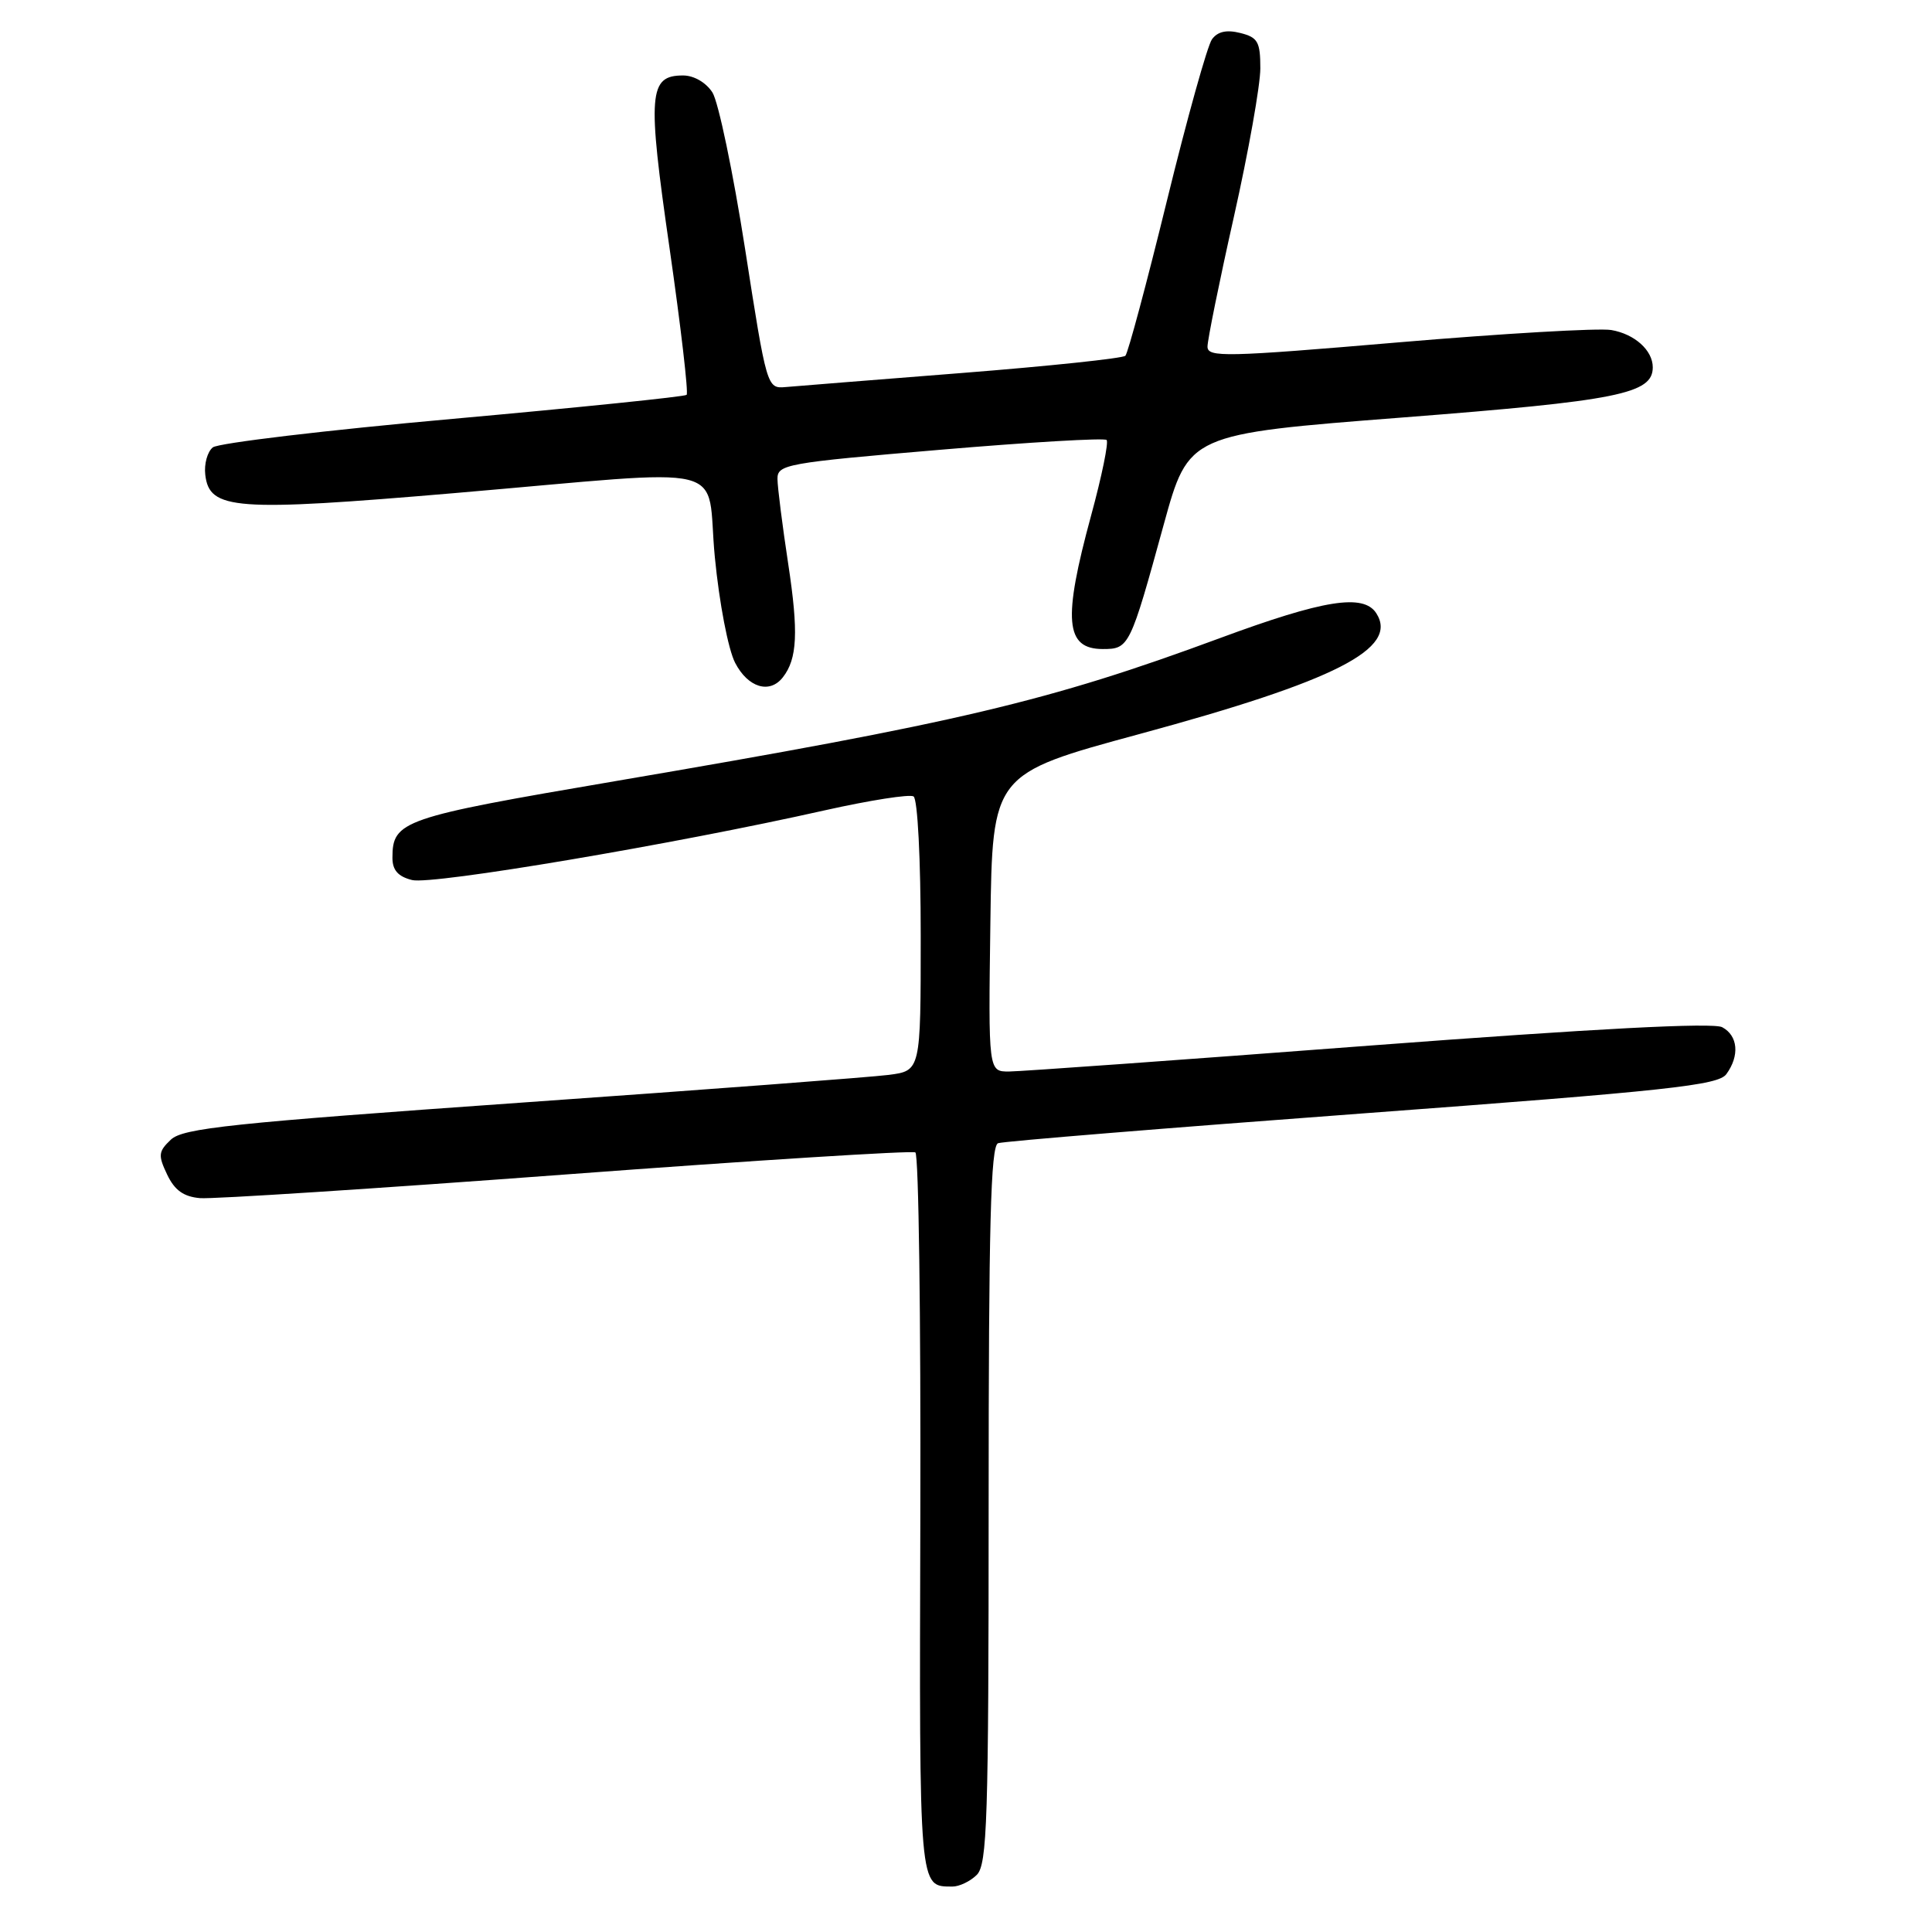 <?xml version="1.0" encoding="UTF-8" standalone="no"?>
<!DOCTYPE svg PUBLIC "-//W3C//DTD SVG 1.1//EN" "http://www.w3.org/Graphics/SVG/1.1/DTD/svg11.dtd" >
<svg xmlns="http://www.w3.org/2000/svg" xmlns:xlink="http://www.w3.org/1999/xlink" version="1.1" viewBox="0 0 256 256">
 <g >
 <path fill="currentColor"
d=" M 129.43 248.43 C 130.81 247.04 131.00 241.21 131.00 199.40 C 131.00 162.34 131.27 151.84 132.25 151.48 C 132.94 151.23 154.65 149.46 180.50 147.54 C 221.17 144.52 227.66 143.81 228.75 142.33 C 230.53 139.89 230.30 137.23 228.20 136.11 C 227.00 135.47 211.51 136.28 181.45 138.55 C 156.73 140.43 135.25 141.97 133.73 141.98 C 130.96 142.00 130.96 142.00 131.23 122.28 C 131.50 102.55 131.50 102.55 151.00 97.26 C 177.02 90.20 185.38 85.93 182.36 81.25 C 180.66 78.63 175.39 79.47 161.63 84.56 C 138.93 92.95 127.11 95.74 81.50 103.51 C 53.26 108.32 52.00 108.75 52.00 113.67 C 52.00 115.30 52.75 116.15 54.60 116.61 C 57.25 117.28 89.30 111.87 109.30 107.37 C 115.25 106.04 120.53 105.21 121.05 105.53 C 121.59 105.87 122.00 113.84 122.00 124.00 C 122.00 141.88 122.00 141.88 117.75 142.43 C 115.41 142.73 93.48 144.39 69.00 146.11 C 30.61 148.82 24.24 149.49 22.64 151.01 C 20.98 152.58 20.93 153.08 22.15 155.64 C 23.14 157.72 24.33 158.57 26.51 158.76 C 28.15 158.90 49.97 157.49 75.00 155.62 C 100.03 153.75 120.86 152.44 121.29 152.70 C 121.73 152.96 122.02 174.57 121.95 200.72 C 121.81 250.82 121.74 249.94 126.18 249.98 C 127.10 249.99 128.56 249.29 129.43 248.43 Z  M 103.73 89.75 C 105.65 87.30 105.82 83.77 104.44 74.70 C 103.67 69.64 103.03 64.58 103.02 63.47 C 103.00 61.54 104.13 61.33 124.55 59.60 C 136.40 58.59 146.34 58.01 146.63 58.30 C 146.92 58.59 146.00 63.09 144.58 68.30 C 140.81 82.15 141.14 86.00 146.13 86.00 C 149.61 86.00 149.74 85.75 154.20 69.51 C 157.50 57.52 157.50 57.52 185.84 55.32 C 214.45 53.10 219.00 52.18 219.00 48.67 C 219.00 46.42 216.60 44.26 213.50 43.73 C 211.85 43.45 199.14 44.19 185.25 45.37 C 162.37 47.32 160.00 47.37 160.00 45.93 C 160.00 45.05 161.57 37.30 163.50 28.71 C 165.43 20.12 167.00 11.28 167.00 9.06 C 167.00 5.54 166.67 4.95 164.34 4.37 C 162.52 3.91 161.34 4.18 160.59 5.21 C 159.99 6.04 157.30 15.66 154.62 26.61 C 151.94 37.55 149.46 46.79 149.12 47.14 C 148.78 47.48 139.05 48.51 127.50 49.42 C 115.95 50.33 105.40 51.17 104.06 51.29 C 101.64 51.50 101.58 51.31 98.73 33.00 C 97.14 22.82 95.19 13.49 94.40 12.25 C 93.55 10.93 91.95 10.00 90.51 10.00 C 85.95 10.00 85.76 12.40 88.72 32.89 C 90.22 43.33 91.24 52.08 90.98 52.32 C 90.72 52.56 76.78 53.99 60.00 55.50 C 43.23 57.00 28.91 58.71 28.20 59.28 C 27.48 59.86 27.03 61.49 27.20 62.91 C 27.74 67.57 31.09 67.82 60.21 65.34 C 97.95 62.12 93.48 61.02 94.72 73.83 C 95.31 79.91 96.49 86.05 97.41 87.83 C 99.11 91.11 101.98 91.99 103.73 89.75 Z "/>
</g>
</svg>